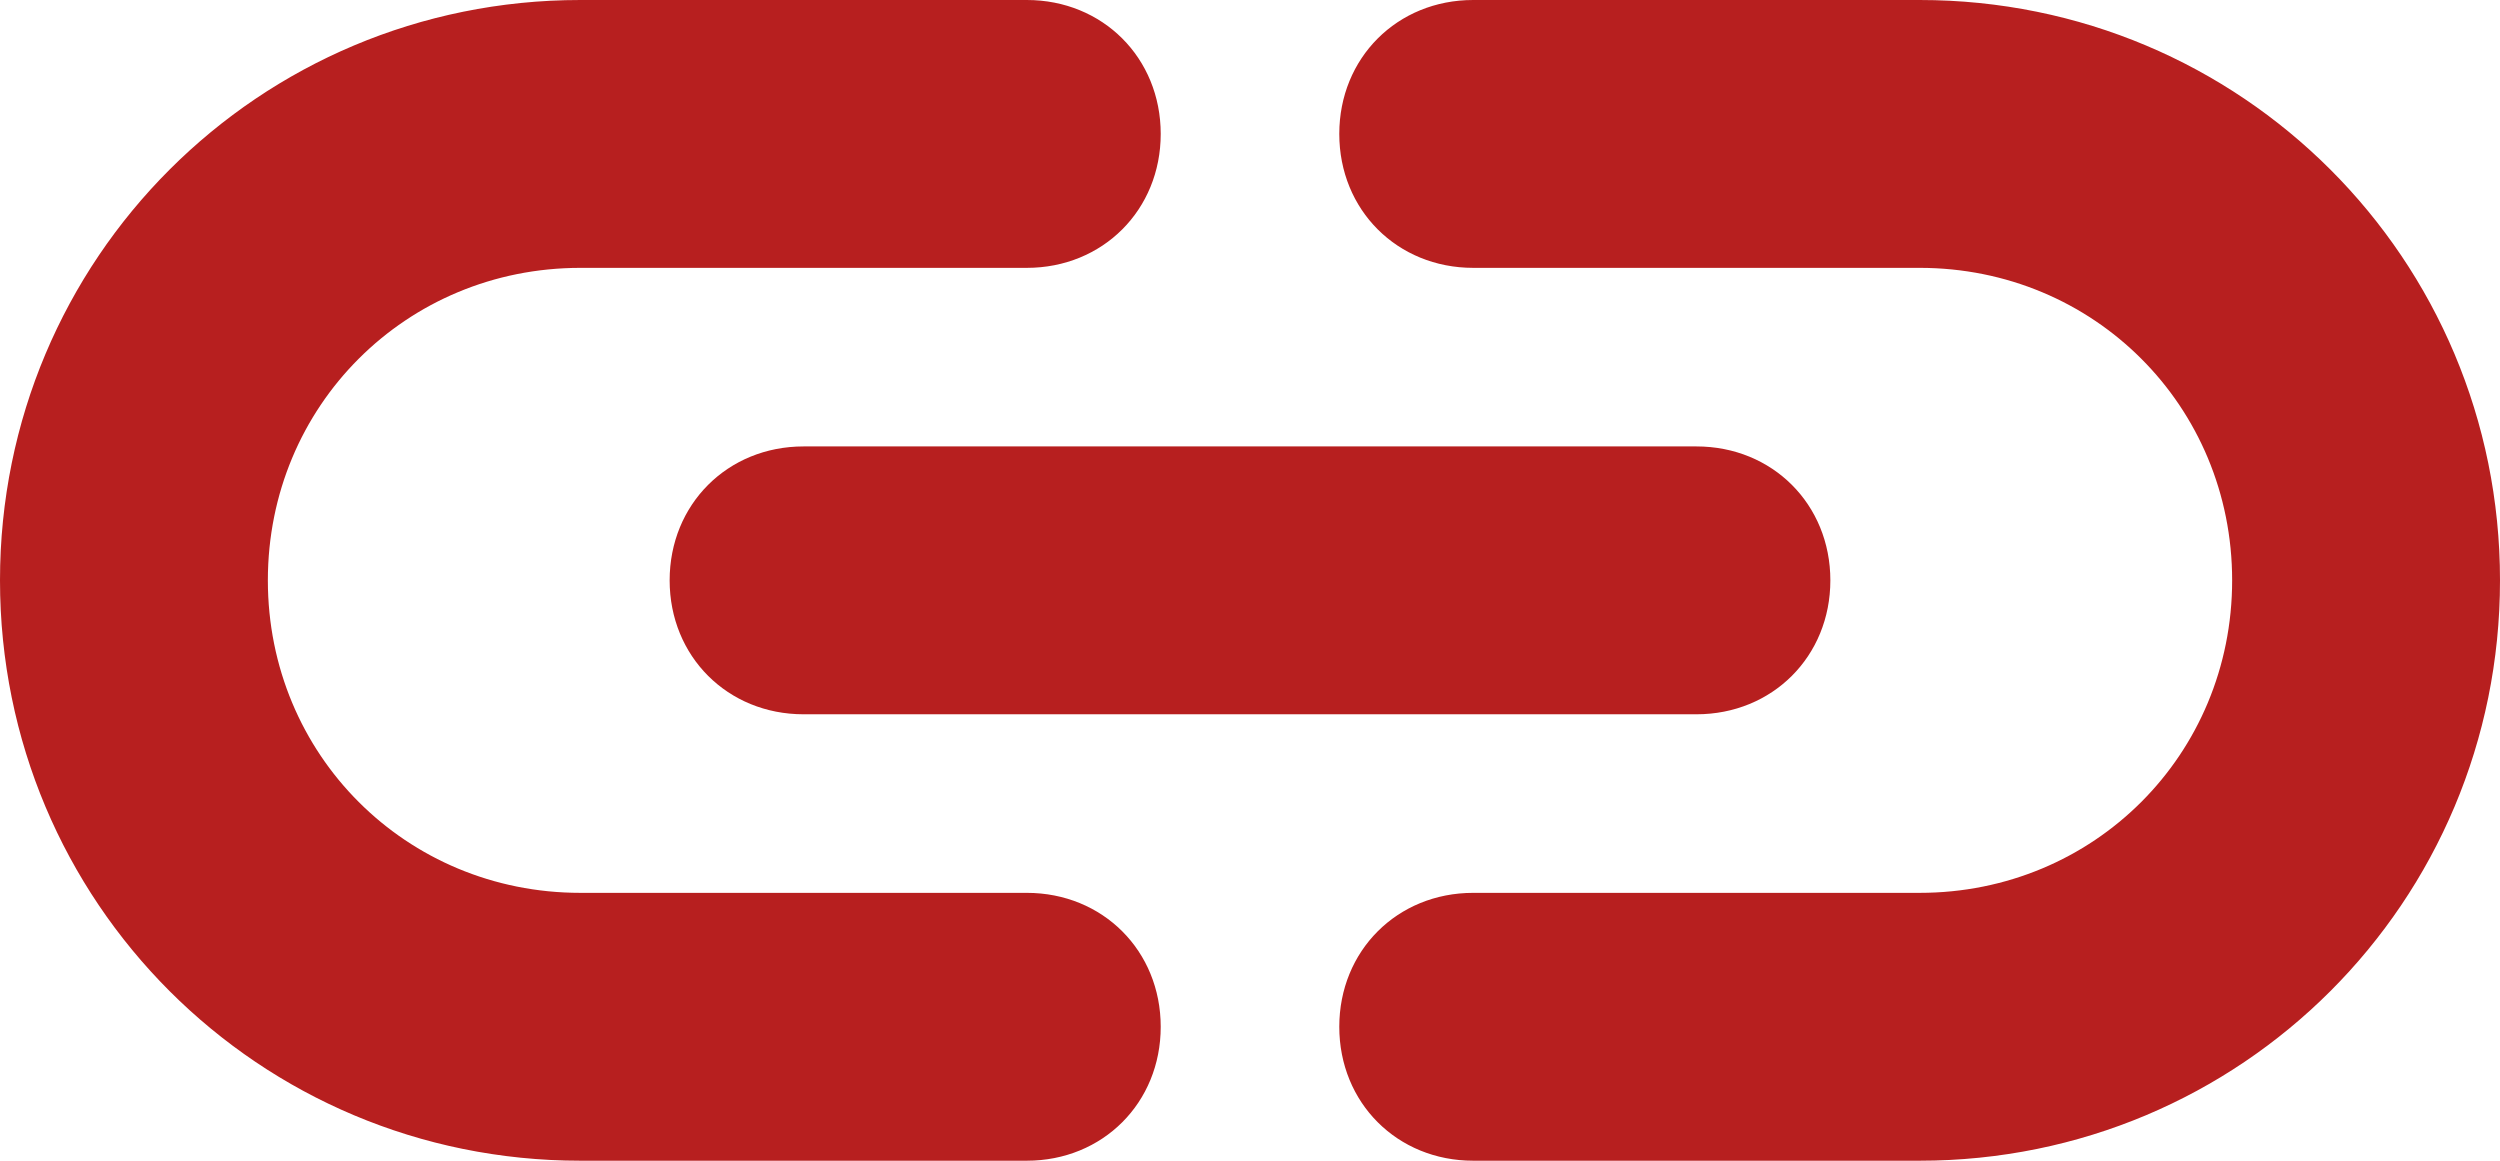 <?xml version="1.0" encoding="utf-8"?>
<!-- Generator: Adobe Illustrator 26.2.1, SVG Export Plug-In . SVG Version: 6.00 Build 0)  -->
<svg version="1.1" id="Layer_1" xmlns="http://www.w3.org/2000/svg" xmlns:xlink="http://www.w3.org/1999/xlink" x="0px" y="0px"
	 viewBox="0 0 414.4 192.4" style="enable-background:new 0 0 414.4 192.4;" xml:space="preserve">
<style type="text/css">
	.st0{fill:#b71f1f;}
</style>
<path class="st0" d="M170.2,192.4h-74C42.9,192.4,0,149.5,0,96.2S42.9,0,96.2,0h74c12.6,0,22.2,9.6,22.2,22.2s-9.6,22.2-22.2,22.2
	h-74c-28.9,0-51.8,22.9-51.8,51.8S67.3,148,96.2,148h74c12.6,0,22.2,9.6,22.2,22.2C192.4,182.8,182.8,192.4,170.2,192.4z"/>
<path class="st0" d="M318.2,192.4h-74c-12.6,0-22.2-9.6-22.2-22.2s9.6-22.2,22.2-22.2h74c28.9,0,51.8-22.9,51.8-51.8
	s-22.9-51.8-51.8-51.8l-74,0c-12.6,0-22.2-9.6-22.2-22.2S231.6,0,244.2,0h74c53.3,0,96.2,42.9,96.2,96.2S371.5,192.4,318.2,192.4
	L318.2,192.4z"/>
<path class="st0" d="M281.2,118.4h-148c-12.6,0-22.2-9.6-22.2-22.2S120.6,74,133.2,74h148c12.6,0,22.2,9.6,22.2,22.2
	C303.4,108.8,293.8,118.4,281.2,118.4L281.2,118.4z"/>
</svg>
